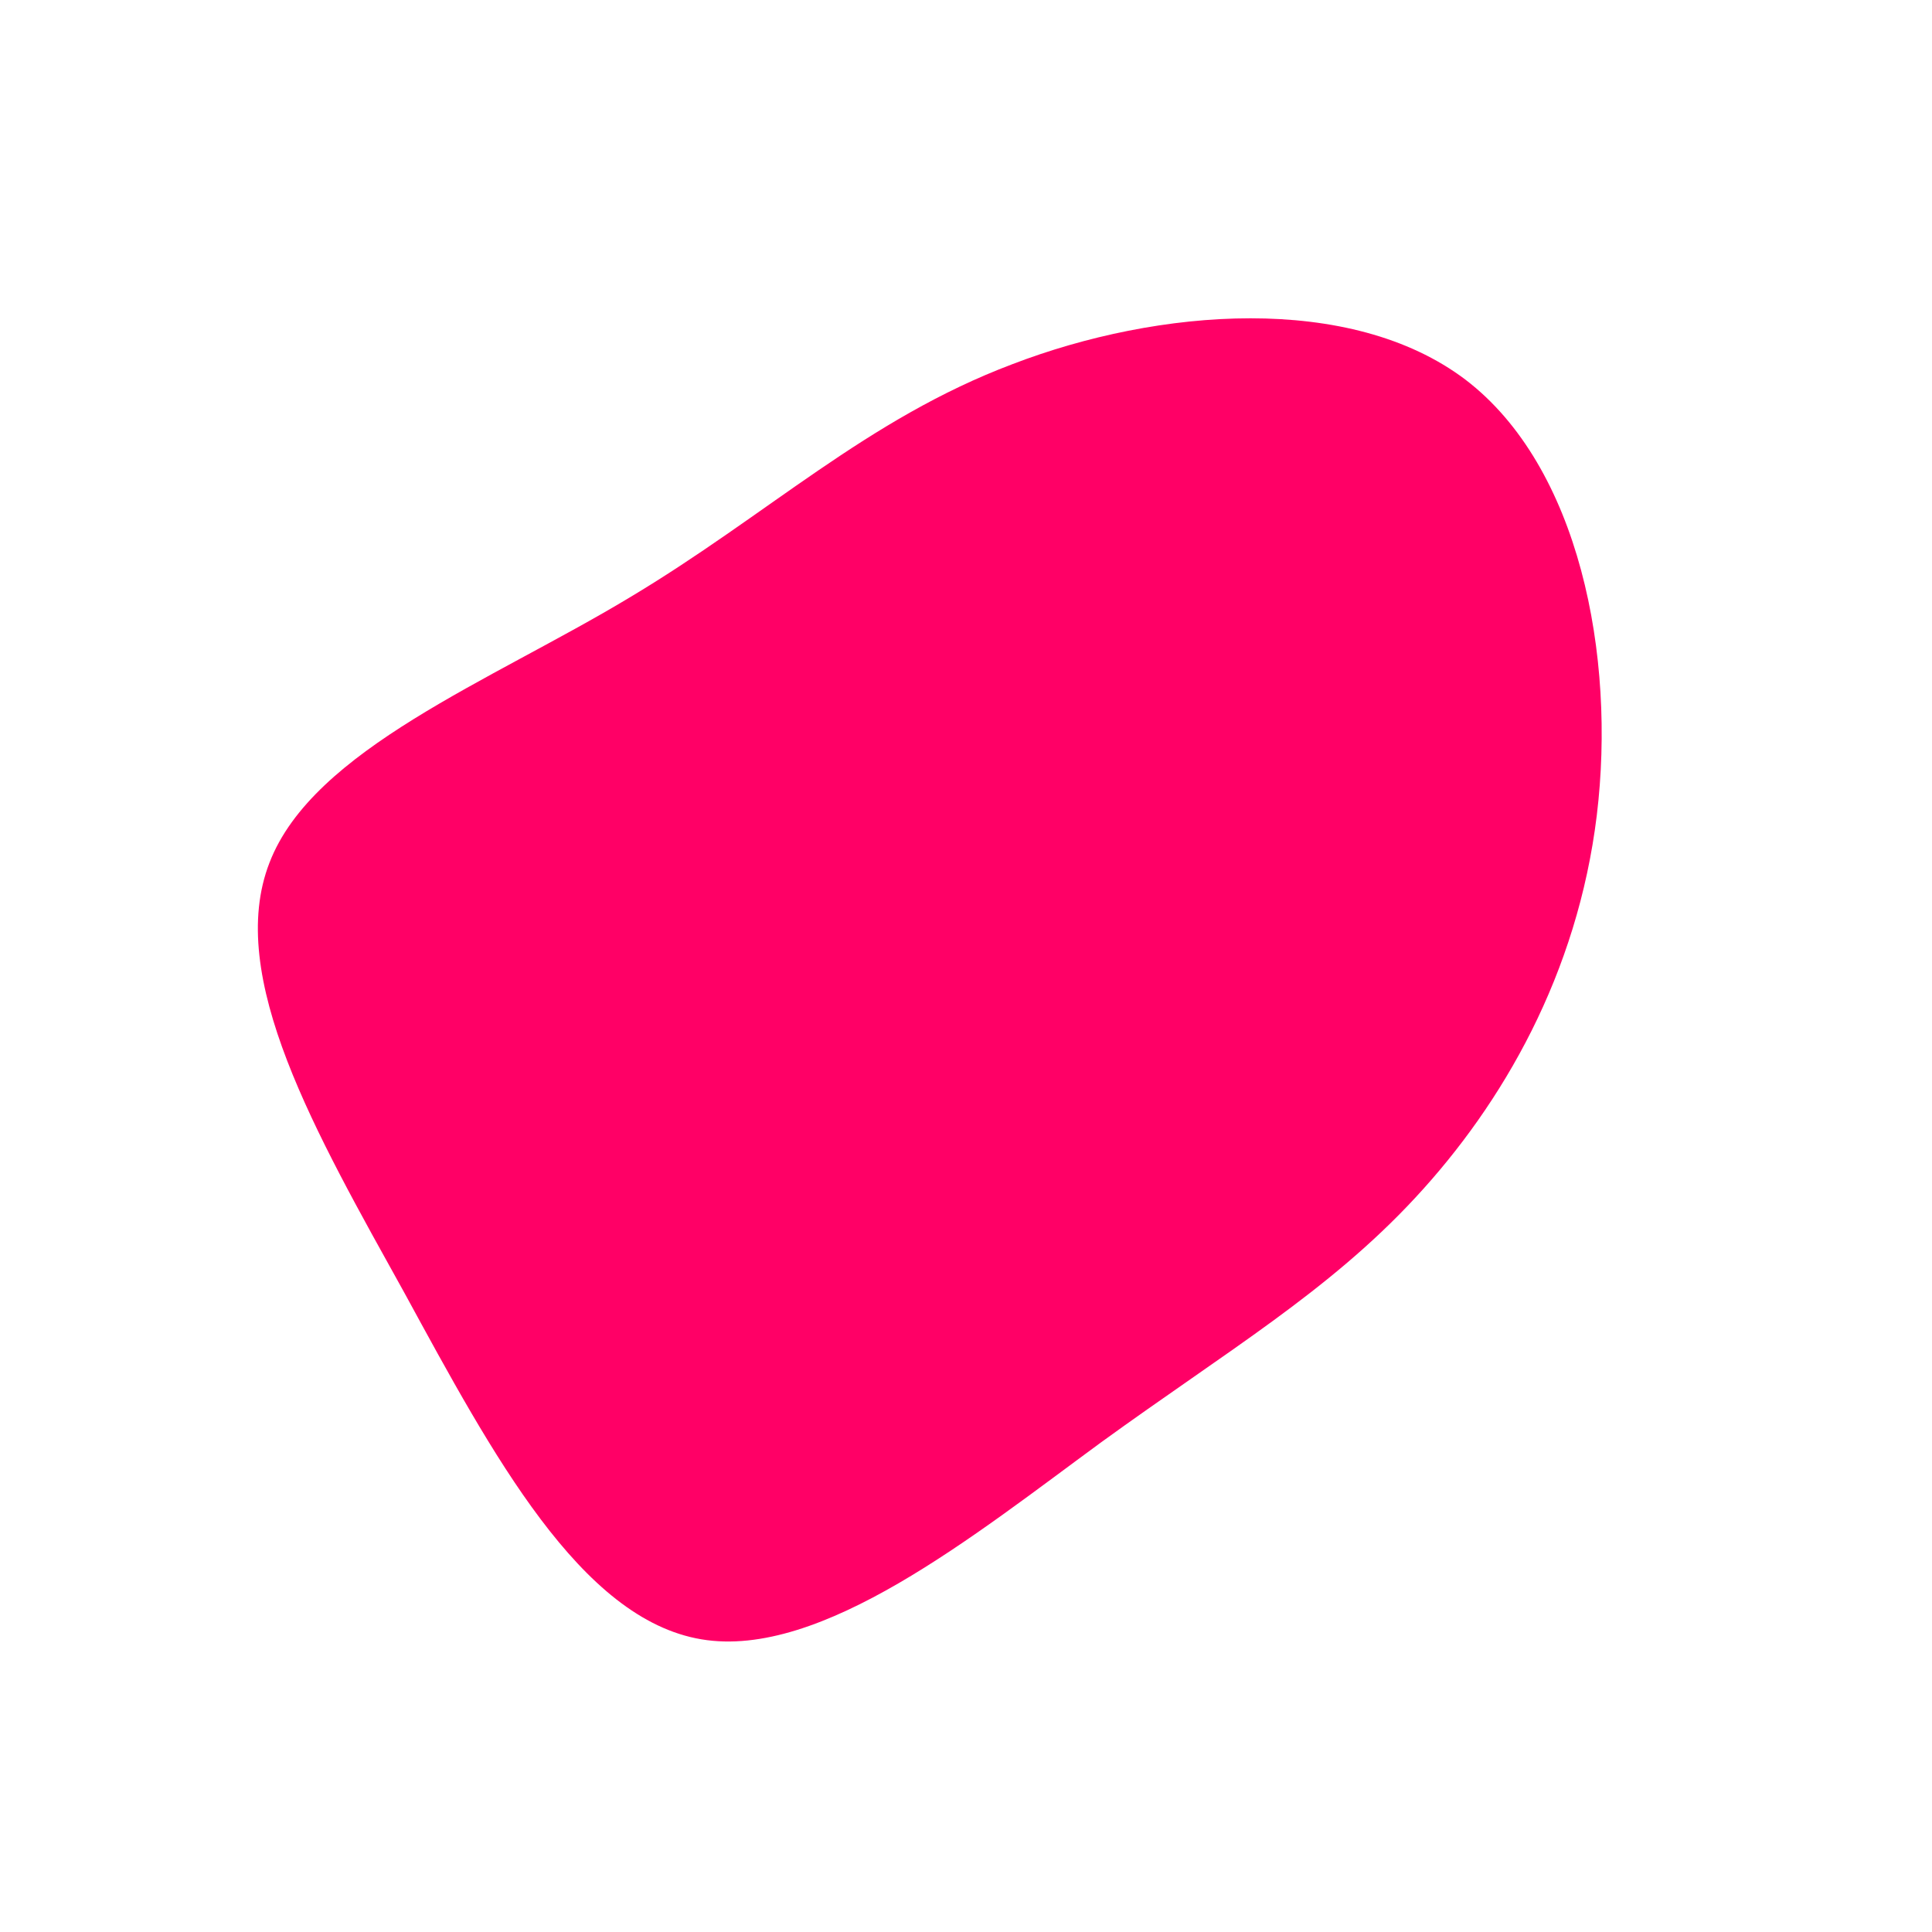 <?xml version="1.0" standalone="no"?>
<svg viewBox="0 0 200 200" xmlns="http://www.w3.org/2000/svg">
  <path fill="#FF0066" d="M51.7,-60.7C63.5,-51.7,67.3,-32.1,65.3,-15.6C63.3,0.8,55.6,14.2,46.5,24C37.5,33.7,27.1,39.8,14,49.3C0.9,58.9,-15,71.8,-27.4,69.7C-39.9,67.6,-49,50.6,-58.1,33.9C-67.3,17.3,-76.7,1.1,-72.1,-10.7C-67.6,-22.4,-49.2,-29.5,-34.9,-38.1C-20.5,-46.7,-10.3,-56.6,4.8,-62.3C19.9,-68.1,39.8,-69.7,51.7,-60.7Z" transform="translate(100 100)" />
</svg>
